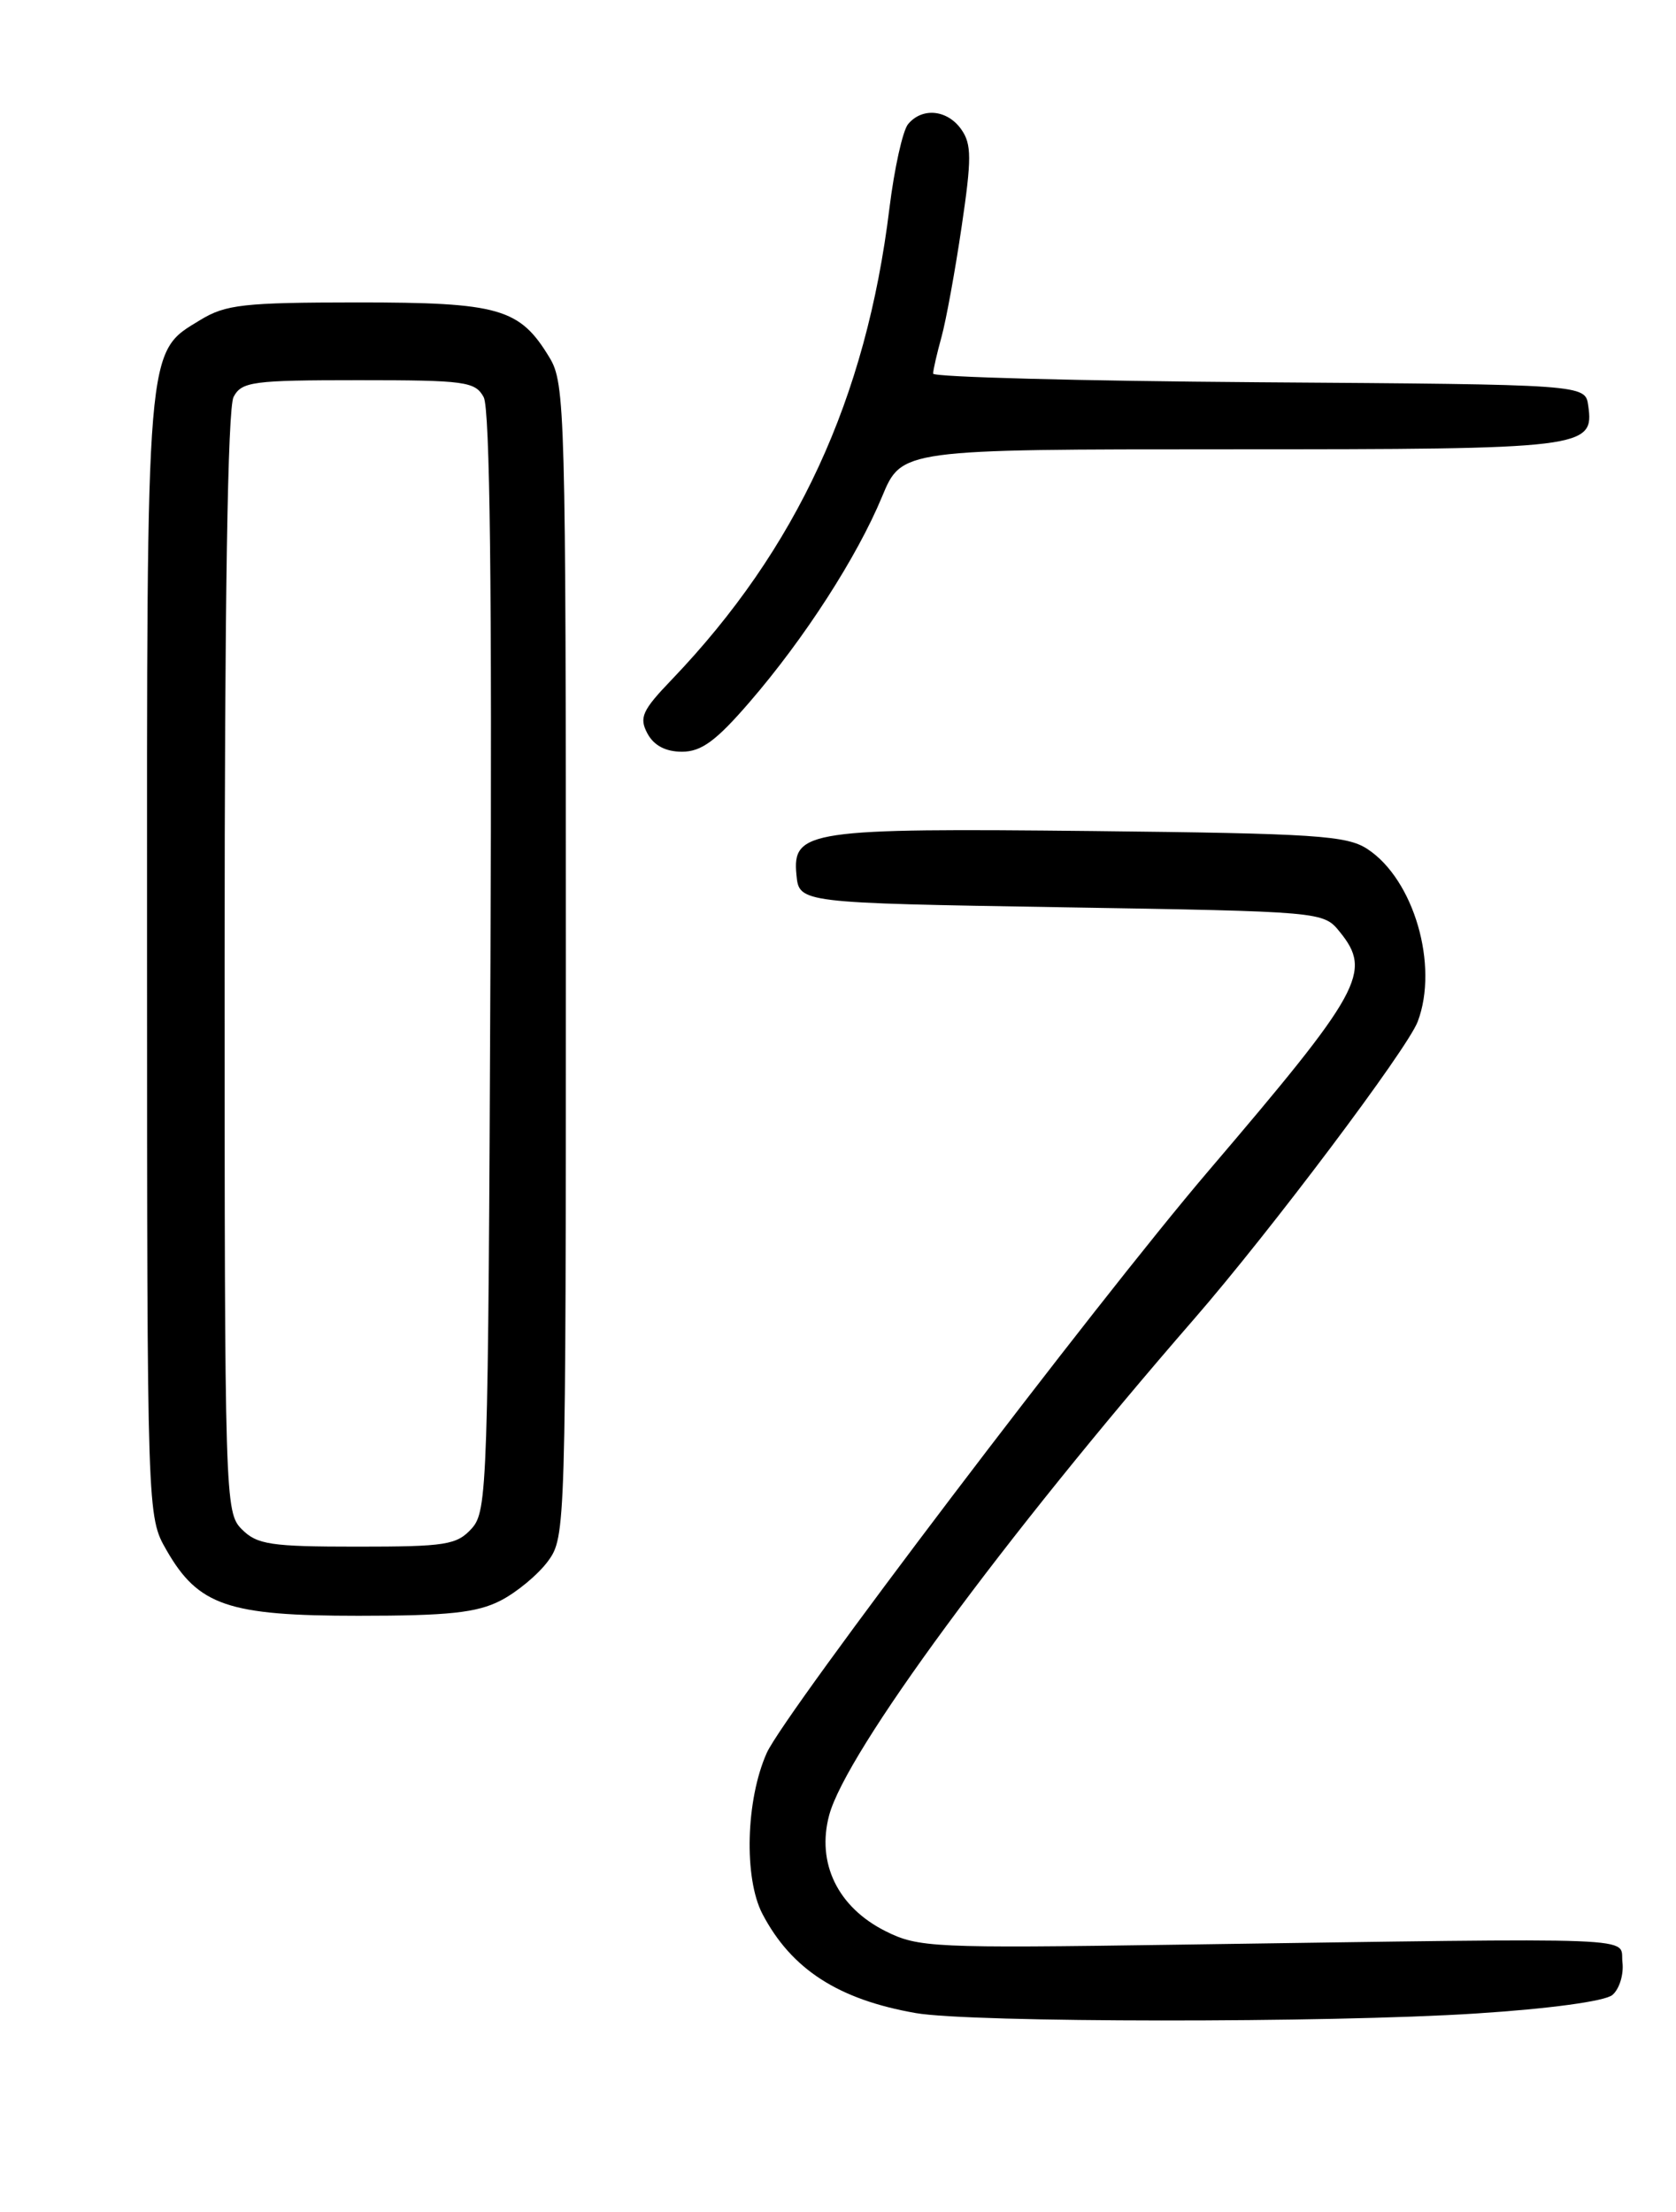 <?xml version="1.0" encoding="UTF-8" standalone="no"?>
<!DOCTYPE svg PUBLIC "-//W3C//DTD SVG 1.1//EN" "http://www.w3.org/Graphics/SVG/1.1/DTD/svg11.dtd" >
<svg xmlns="http://www.w3.org/2000/svg" xmlns:xlink="http://www.w3.org/1999/xlink" version="1.1" viewBox="0 0 194 256">
 <g >
 <path fill="currentColor"
d=" M 170.83 233.03 C 179.29 232.49 185.77 231.61 186.63 230.89 C 187.44 230.22 187.97 228.51 187.80 227.09 C 187.45 224.11 191.62 224.27 136.00 225.07 C 108.03 225.48 106.29 225.40 102.50 223.50 C 96.97 220.73 94.49 215.62 95.98 210.07 C 97.94 202.79 116.11 178.09 138.23 152.64 C 147.02 142.53 162.89 121.43 164.10 118.24 C 166.56 111.76 163.67 101.79 158.28 98.26 C 155.90 96.70 152.28 96.46 126.54 96.18 C 93.64 95.83 91.69 96.11 92.19 101.25 C 92.50 104.50 92.50 104.50 122.84 105.00 C 153.18 105.50 153.18 105.50 155.09 107.86 C 158.85 112.50 157.64 114.70 139.86 135.54 C 126.82 150.82 90.81 198.27 88.75 202.88 C 86.33 208.30 86.09 217.35 88.25 221.50 C 91.60 227.90 97.02 231.41 106.00 232.98 C 112.39 234.10 153.83 234.13 170.83 233.03 Z  M 57.93 185.25 C 59.81 184.29 62.29 182.23 63.43 180.68 C 65.47 177.89 65.50 177.04 65.50 111.18 C 65.50 47.62 65.41 44.35 63.61 41.39 C 60.16 35.67 57.81 35.00 41.35 35.00 C 28.22 35.01 26.12 35.24 23.19 37.03 C 16.86 40.88 17.00 39.29 17.02 110.72 C 17.03 175.50 17.03 175.50 19.27 179.40 C 22.95 185.82 26.39 187.00 41.48 187.00 C 51.90 187.00 55.19 186.65 57.93 185.25 Z  M 86.77 81.25 C 93.11 73.91 99.20 64.47 102.10 57.48 C 104.37 52.00 104.37 52.00 142.49 52.00 C 183.56 52.00 184.54 51.88 183.84 46.94 C 183.50 44.50 183.50 44.50 145.75 44.24 C 124.99 44.09 108.00 43.64 108.01 43.24 C 108.01 42.83 108.45 40.92 108.98 39.00 C 109.51 37.08 110.56 31.33 111.31 26.24 C 112.48 18.35 112.47 16.69 111.28 14.99 C 109.67 12.69 106.75 12.39 105.11 14.37 C 104.49 15.12 103.52 19.50 102.95 24.12 C 100.26 46.14 92.23 63.53 77.77 78.64 C 74.32 82.23 73.96 83.05 74.94 84.89 C 75.69 86.28 77.04 87.00 78.94 87.00 C 81.18 87.00 82.88 85.76 86.77 81.25 Z  M 28.00 177.00 C 26.04 175.04 26.00 173.67 26.00 111.43 C 26.00 69.53 26.35 47.21 27.04 45.93 C 27.98 44.17 29.25 44.00 41.50 44.00 C 53.85 44.00 55.01 44.16 55.99 45.97 C 56.71 47.32 56.96 68.22 56.77 111.37 C 56.51 172.13 56.42 174.88 54.60 176.90 C 52.87 178.80 51.61 179.00 41.35 179.00 C 31.33 179.00 29.76 178.76 28.00 177.00 Z "/>
</g>
</svg>